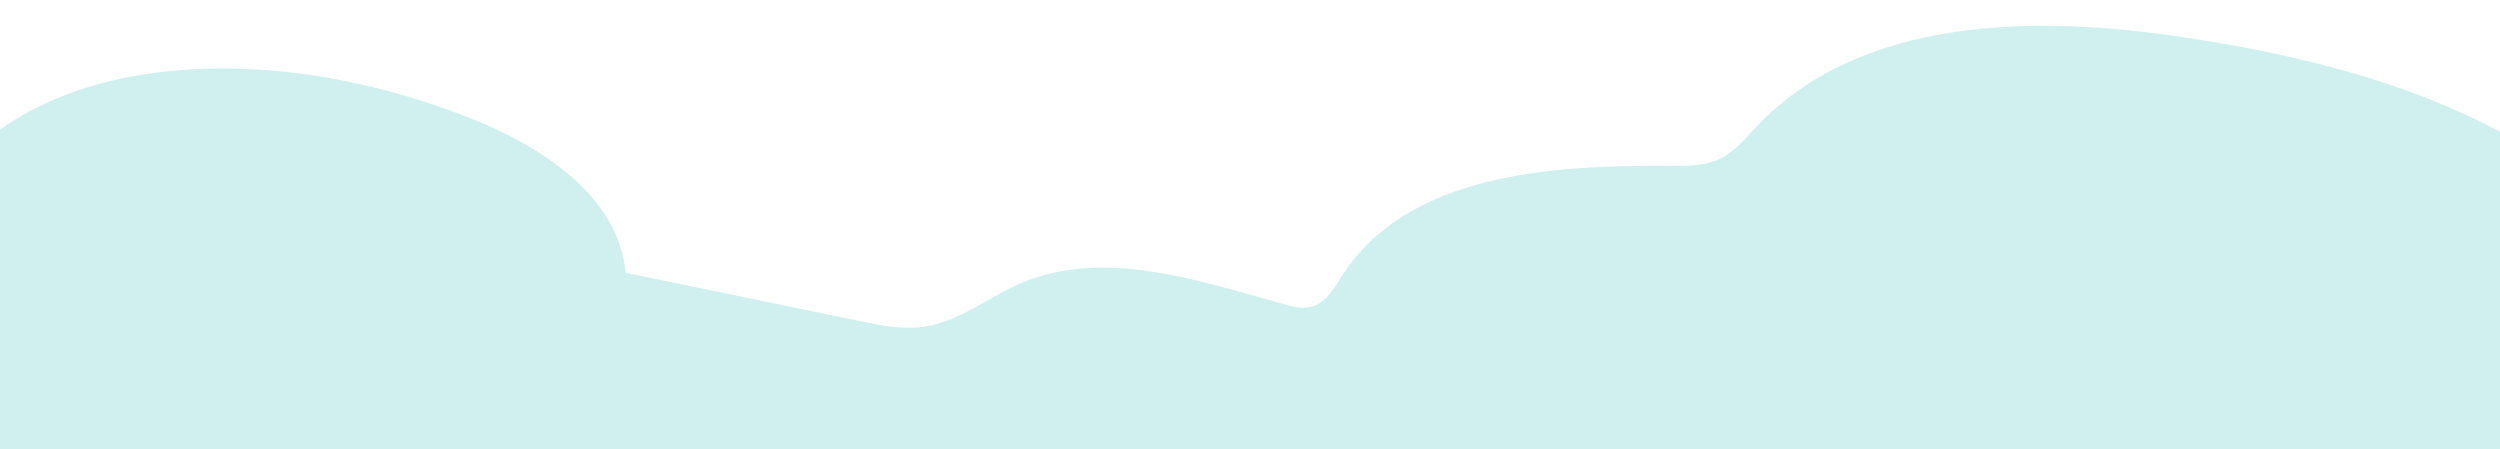 <svg id="Layer_1" data-name="Layer 1" xmlns="http://www.w3.org/2000/svg" viewBox="0 0 948.73 170.43">
  <defs>
    <style>
      .cls-1 {
        fill: #d0f0ef;
      }
    </style>
  </defs>
  <title>podcast-hero-cloud</title>
  <path class="cls-1" d="M176.82,44.19c27.84,10.73,57.77,29.64,60.64,59.33l88.9,18.34c8,1.64,16.11,3.29,24.15,2.14,13.37-1.9,24.38-11.13,36.78-16.47,31.39-13.51,67.11-1.16,100,7.91,3.5,1,7.22,1.88,10.7.87,5.38-1.58,8.37-7.1,11.41-11.81,24.91-38.58,79-41.92,125-41.56,6.23,0,12.73,0,18.34-2.69s9.54-7.68,13.77-12.15c39.78-42,106-42.55,163.19-33.82,54.38,8.29,109.73,23.16,152.45,57.82,9.78,7.93,19,17.17,23.71,28.86,9.42,23.49-2.52,51.33-22,67.47s-44.9,23-69.67,28.22c-56.39,11.9-113.9,17.69-171.38,21.89-242.38,17.71-486,7.62-728.22-12.78-21-1.77-43.68-4.38-58.81-19-37.91-36.57-.28-84.9,22.64-116.31C4.18,35.15,49.55,24.74,91.74,26.11,120.83,27.05,149.71,33.74,176.82,44.19Z"/>
</svg>
